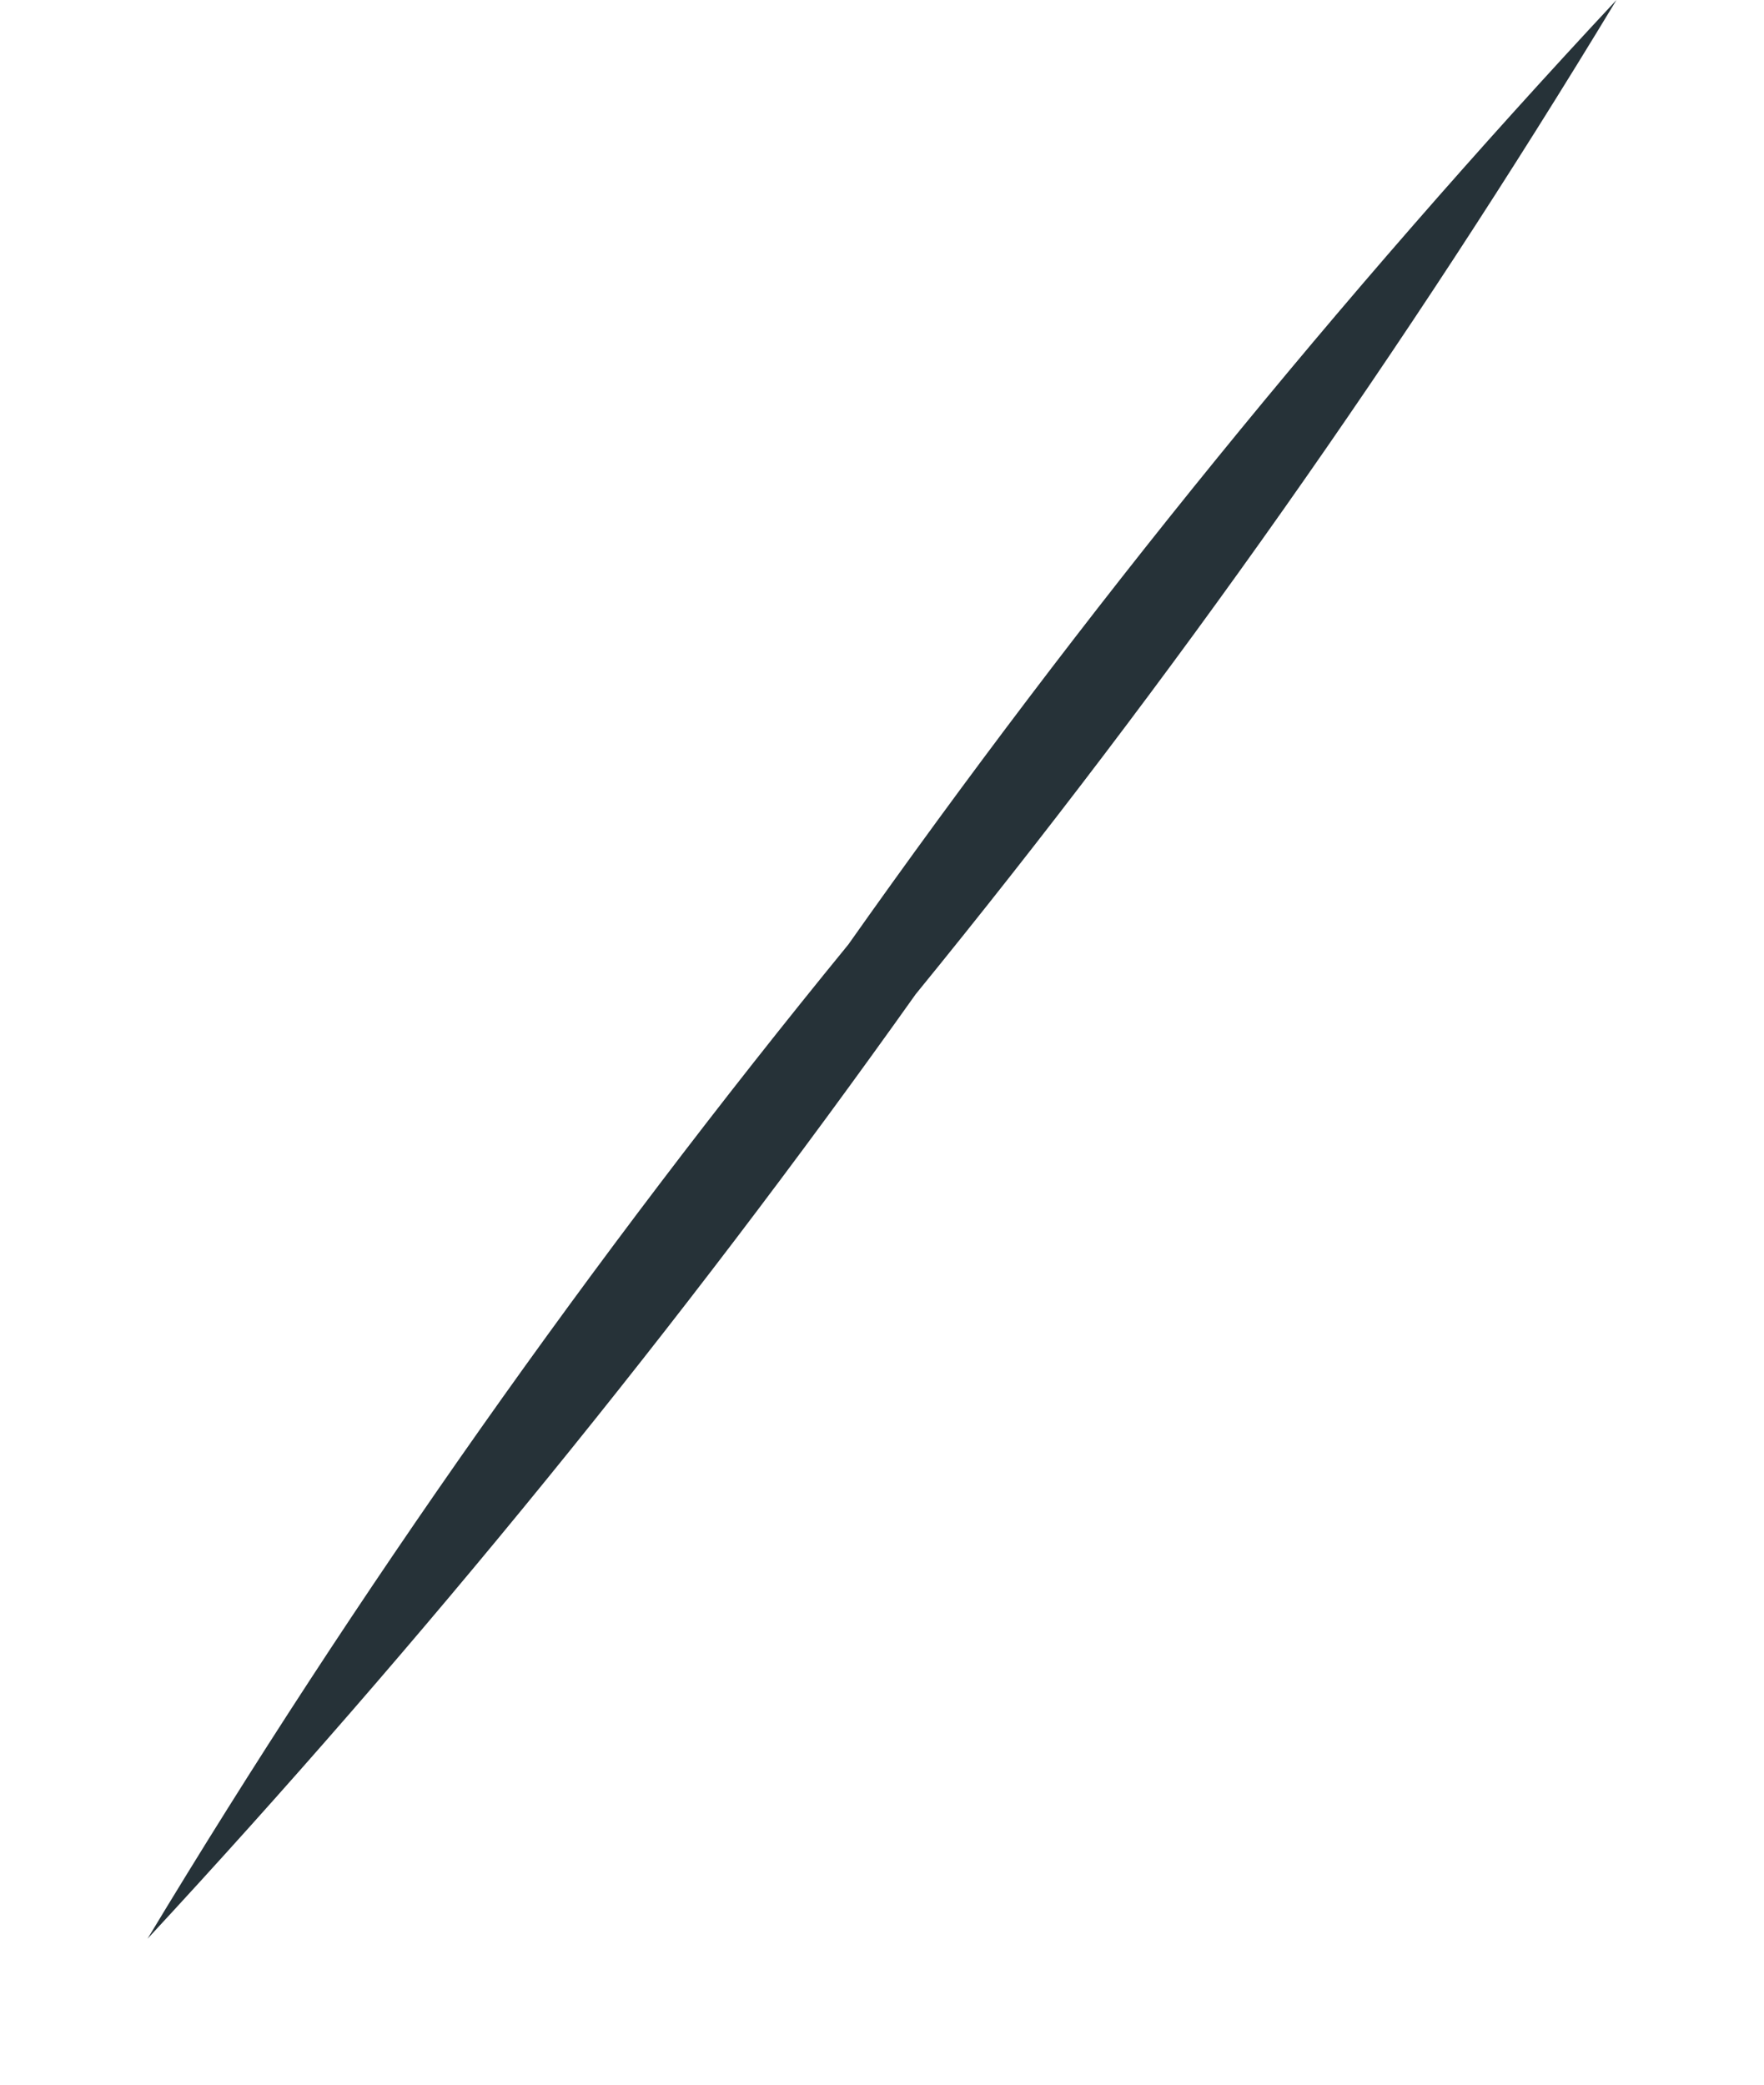 <?xml version="1.0" encoding="UTF-8" standalone="no"?><svg width='11' height='13' viewBox='0 0 11 13' fill='none' xmlns='http://www.w3.org/2000/svg'>
<path d='M10.08 0C8.77 2.166 7.31 4.238 5.71 6.2C4.243 8.265 2.642 10.232 0.92 12.09C2.227 9.922 3.688 7.85 5.29 5.89C6.751 3.82 8.351 1.852 10.08 0Z' fill='#263238'/>
</svg>
